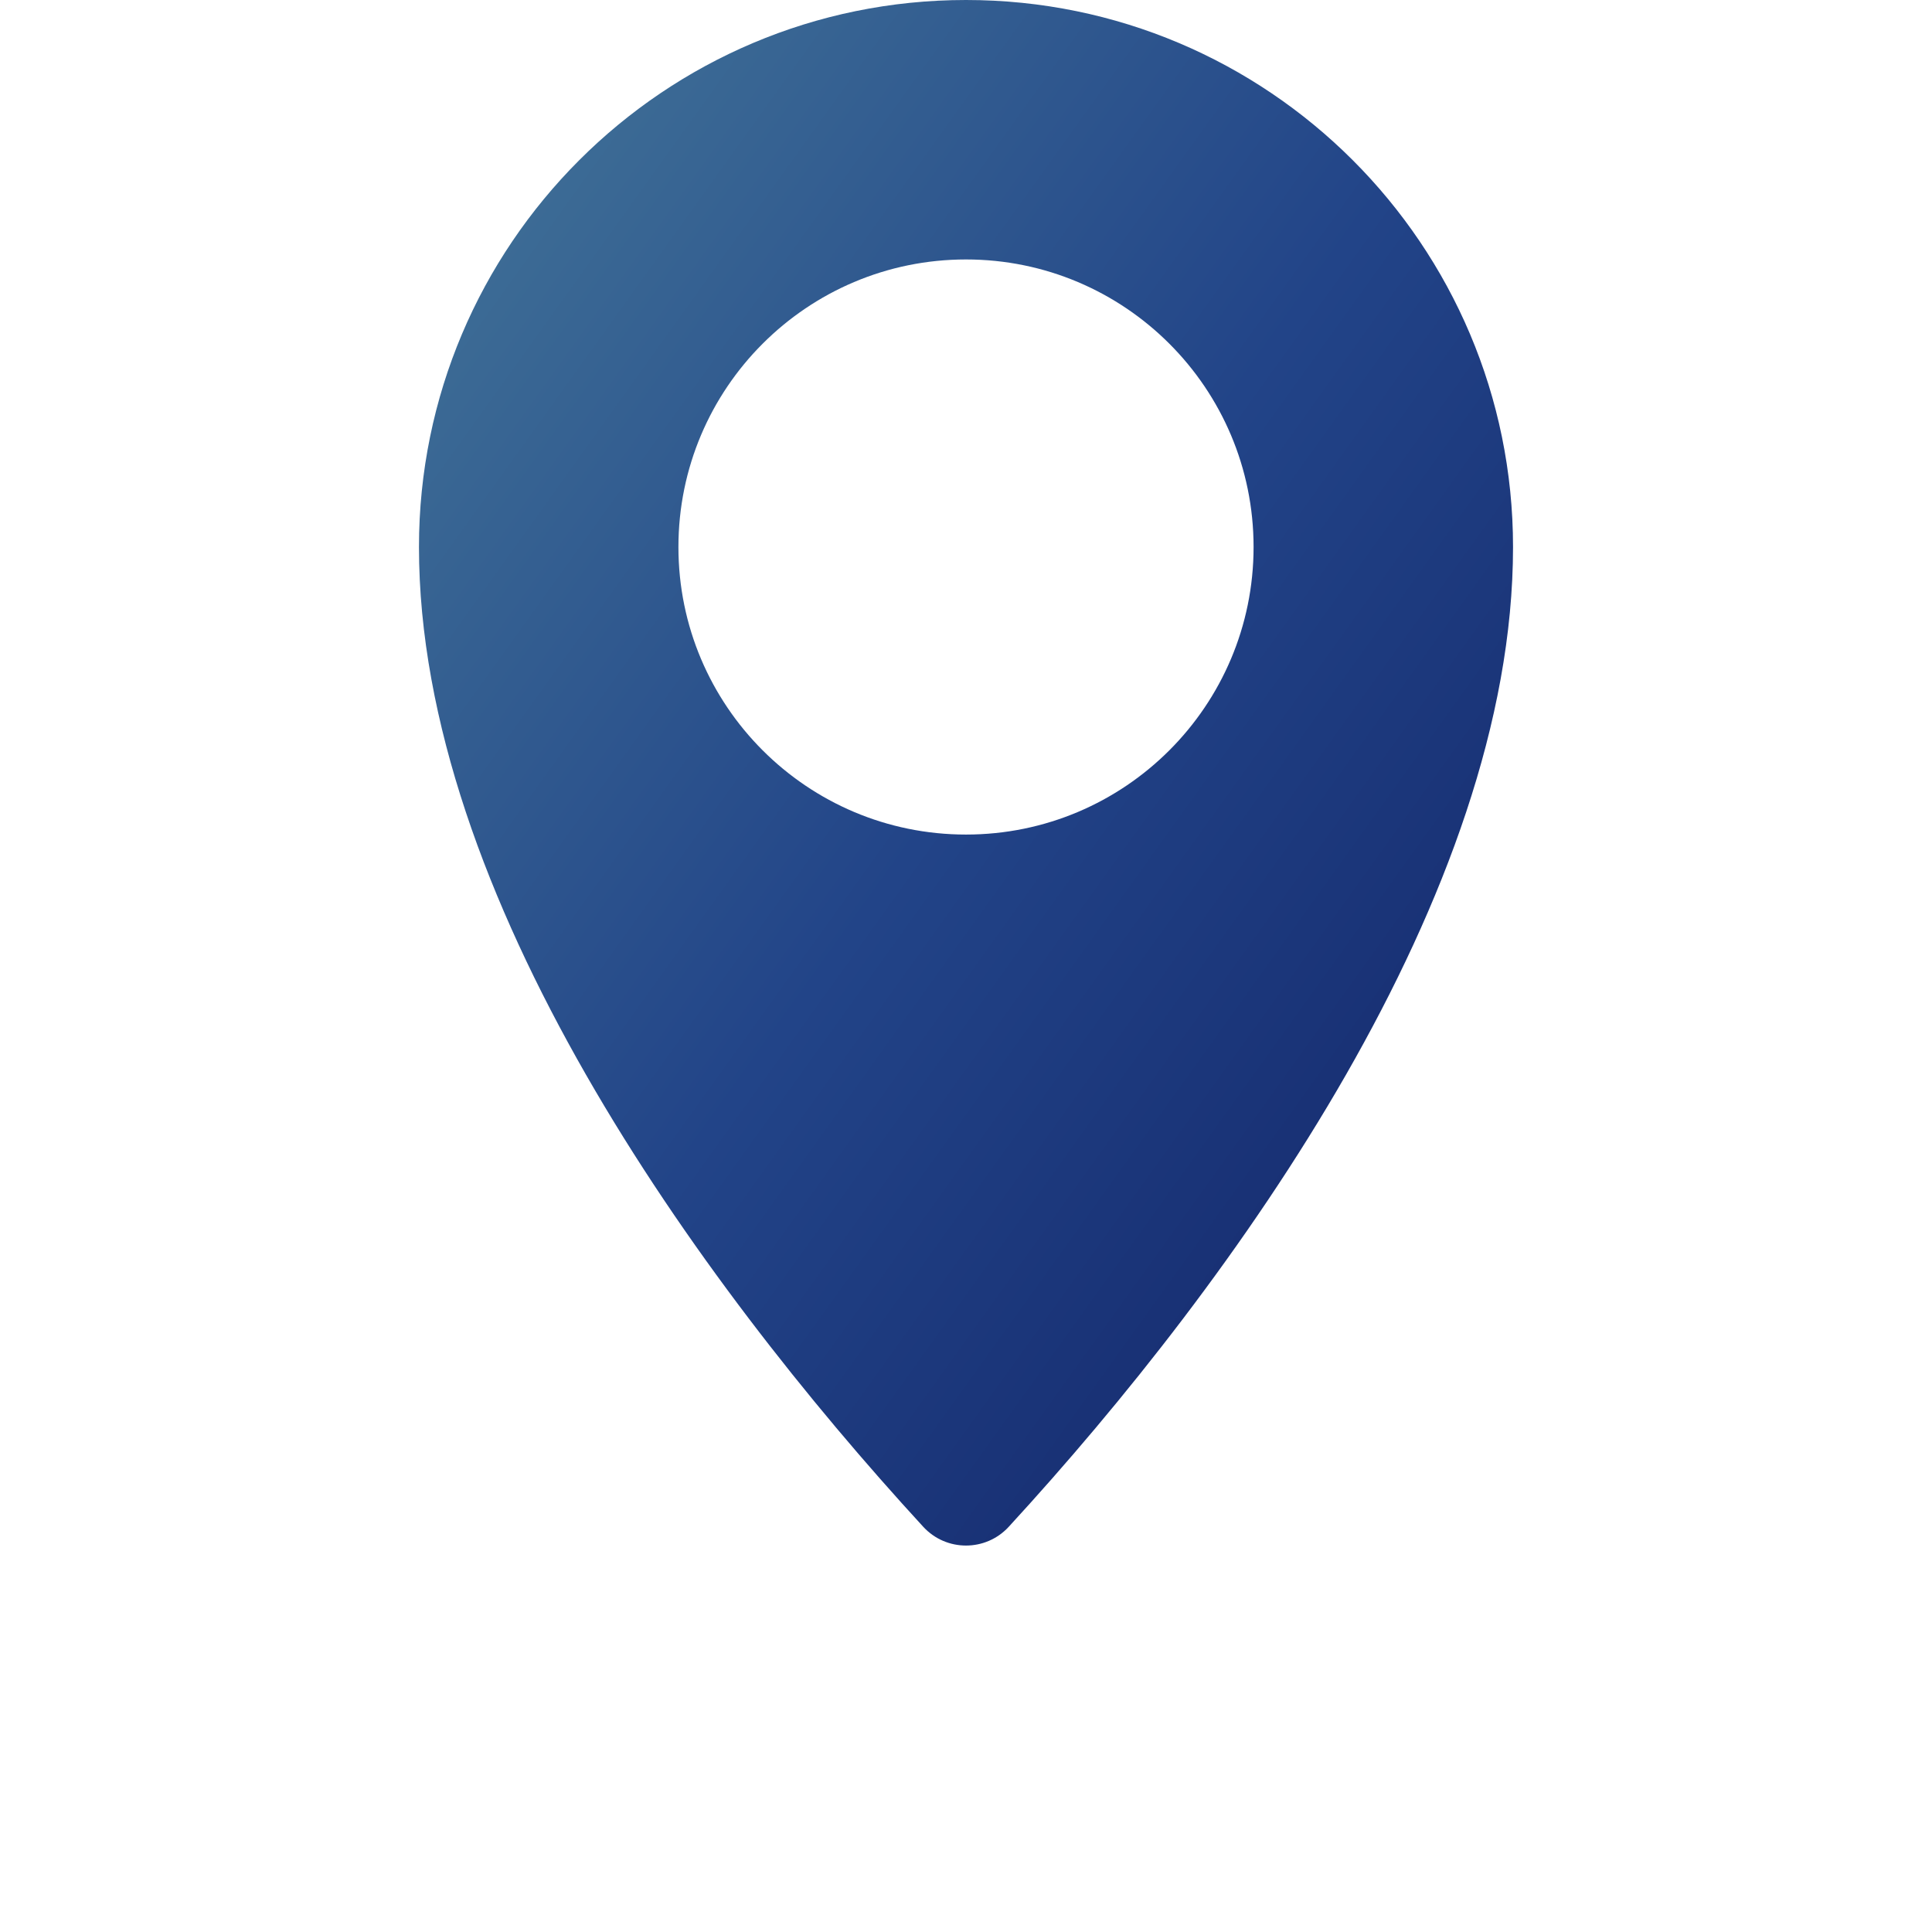 <svg xmlns="http://www.w3.org/2000/svg" xmlns:xlink="http://www.w3.org/1999/xlink" xml:space="preserve" version="1.1" height="64" width="64" style="shape-rendering:geometricPrecision;text-rendering:geometricPrecision;image-rendering:optimizeQuality;" viewBox="0 0 222.14 392.275" x="0px" y="0px" fill-rule="evenodd" clip-rule="evenodd">
<defs>
    <linearGradient id="gradient" x2="1" y2="1">
<stop offset="0%" stop-color="#447799" />
<stop offset="50%" stop-color="#224488" />
<stop offset="100%" stop-color="#112266" />
</linearGradient>
</defs>
<g>
<path fill="url(#gradient) #447799" d="M111.07 0c-61.34,0 -111.07,49.73 -111.07,111.07 0,70.61 56.28,148.74 102.39,198.93 4.68,5.08 12.68,5.08 17.36,0 46.11,-50.19 102.39,-128.32 102.39,-198.93 0,-61.34 -49.73,-111.07 -111.07,-111.07zm0 52.68c32.24,0 58.39,26.14 58.39,58.39 0,32.24 -26.15,58.38 -58.39,58.38 -32.24,0 -58.39,-26.14 -58.39,-58.38 0,-32.25 26.15,-58.39 58.39,-58.39z"/>
    </g>
    </svg>